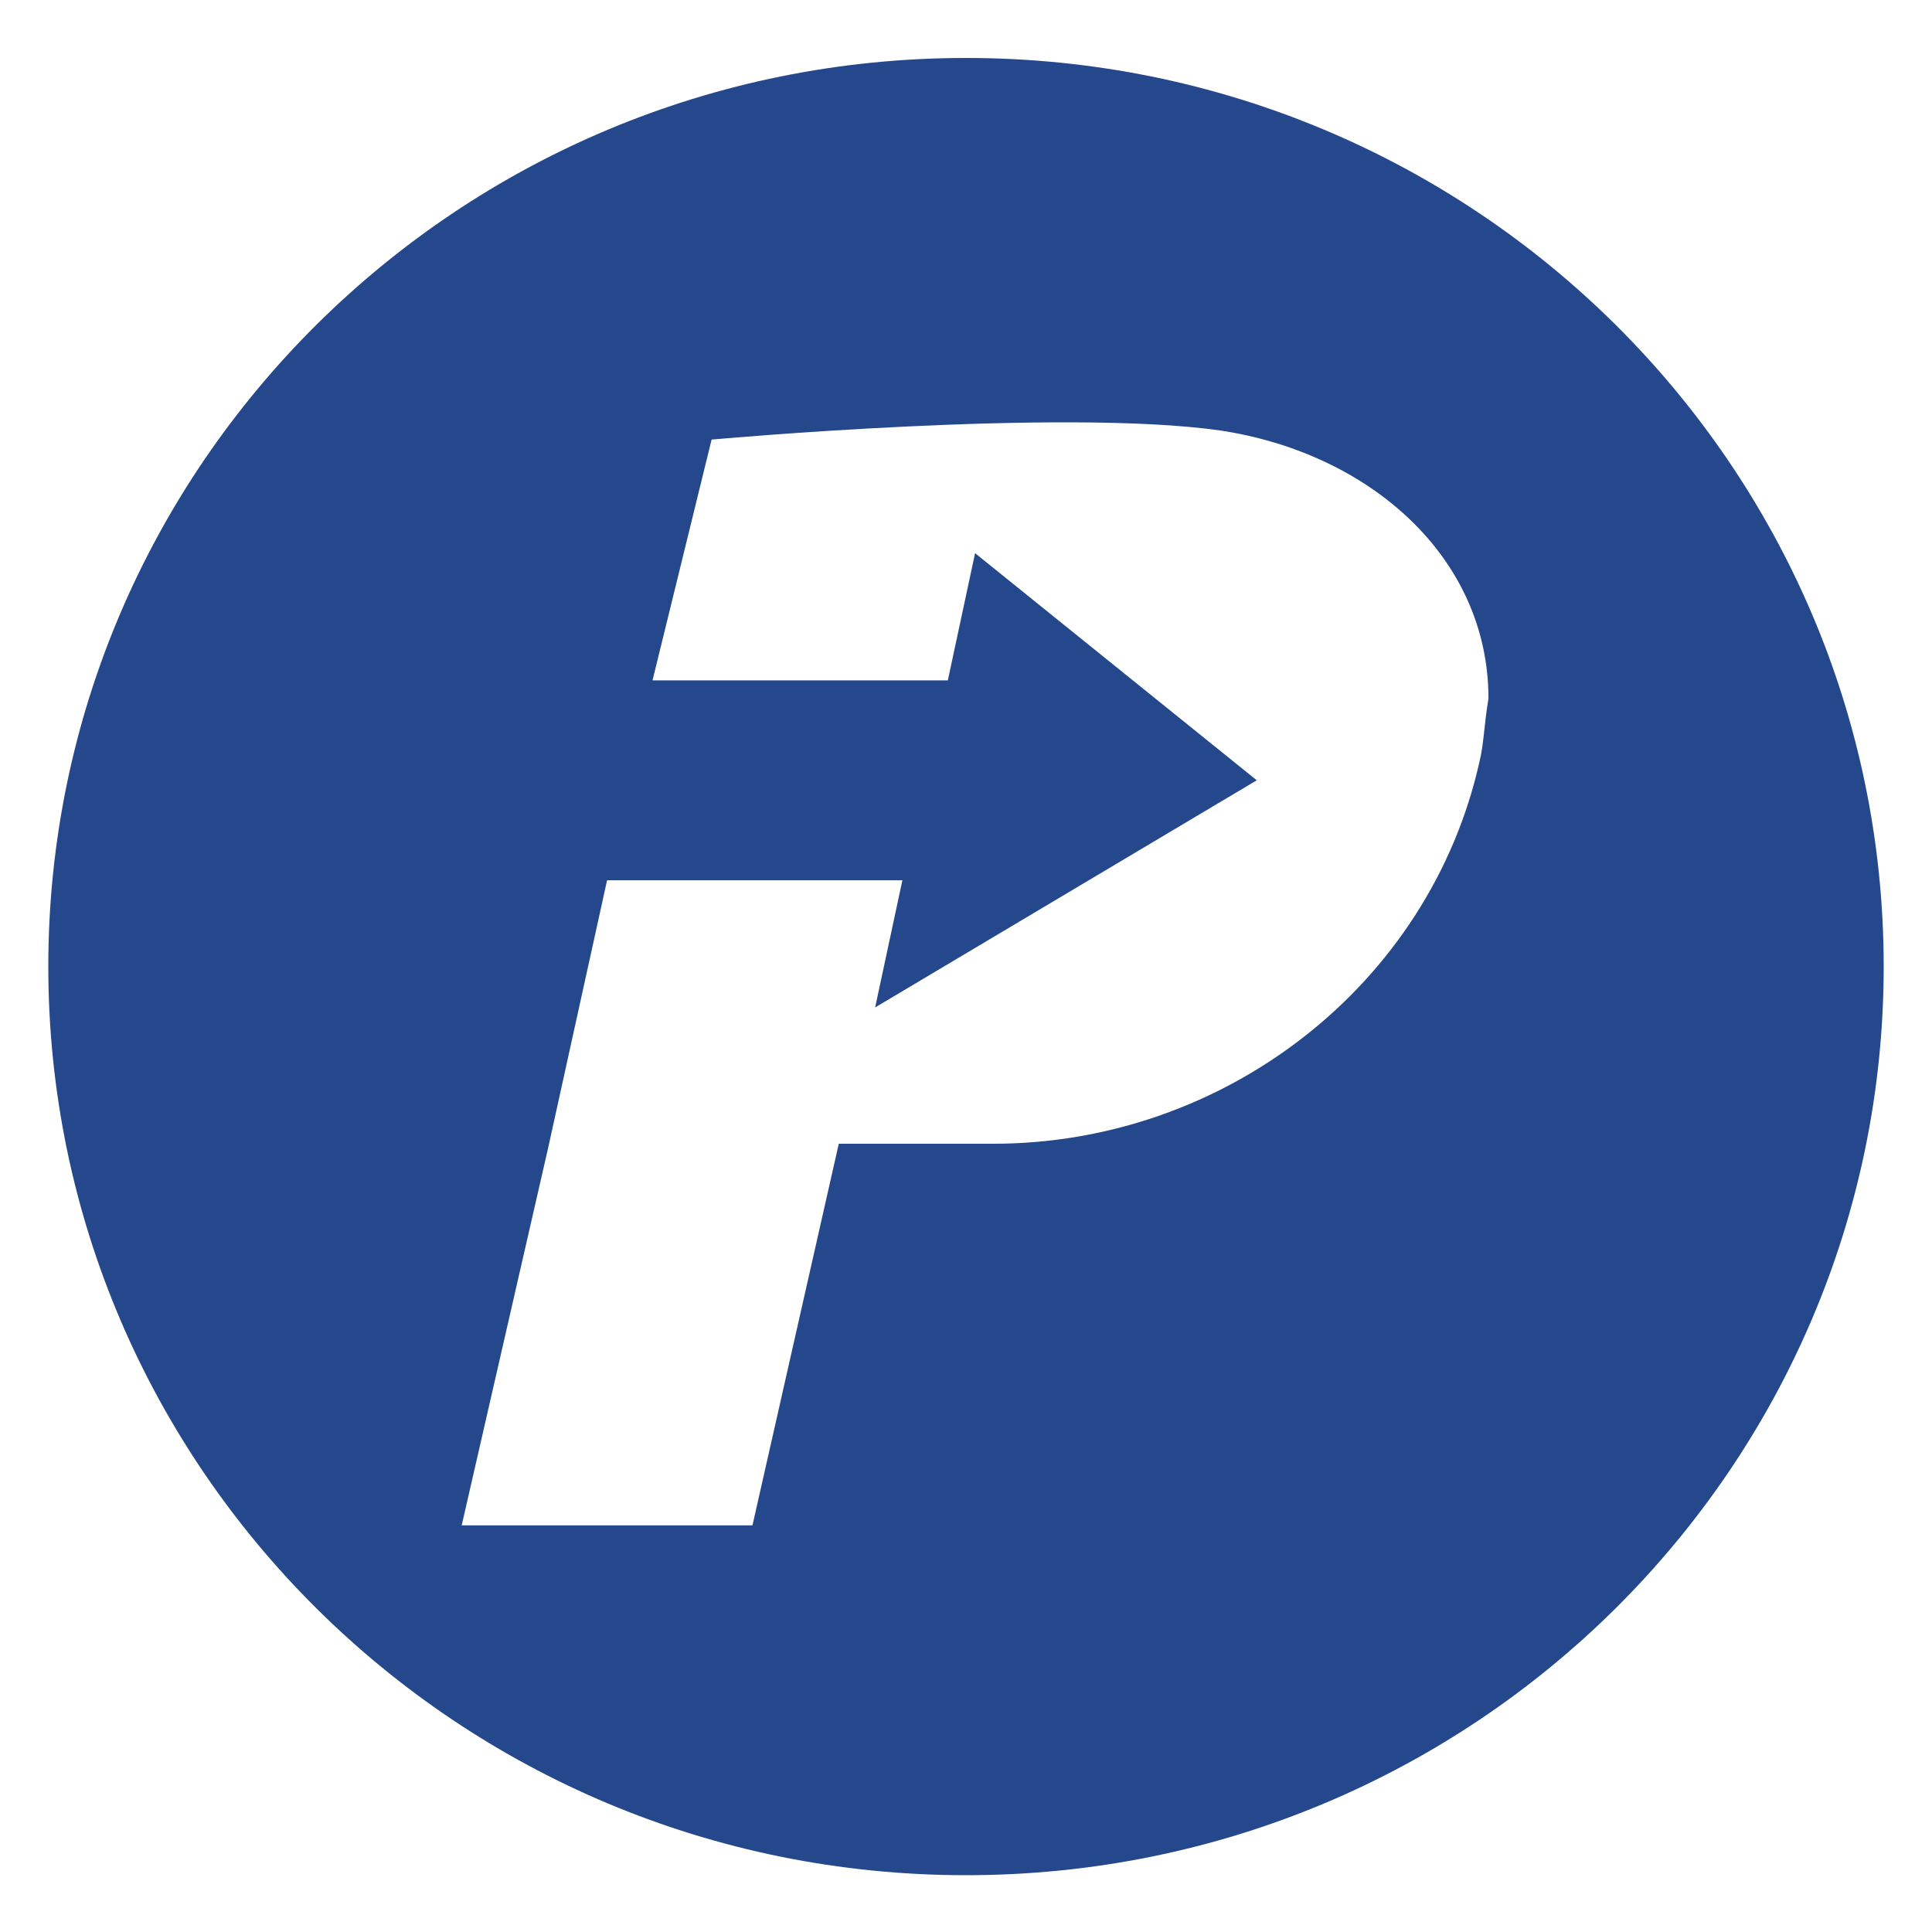<svg width="40" height="40" viewBox="0 0 40 40" fill="none" xmlns="http://www.w3.org/2000/svg">
<path d="M20 1.2C9.465 1.2 1 9.665 1 20.012C1 30.358 9.465 38.824 20 38.824C30.535 38.824 39 30.358 39 20.012C39 9.665 30.535 1.2 20 1.2ZM30.629 15.779C29.594 20.388 25.361 23.68 20.564 23.68H17.366L15.579 31.581H9.559L11.347 23.774L12.569 18.225H18.683L18.119 20.858L26.02 16.155L20.188 11.453L19.624 14.086H13.51L14.733 9.101C14.733 9.101 21.975 8.443 25.267 8.913C28.371 9.383 30.817 11.546 30.817 14.462C30.723 15.027 30.723 15.403 30.629 15.779Z" fill="#25488D"/>
</svg>
